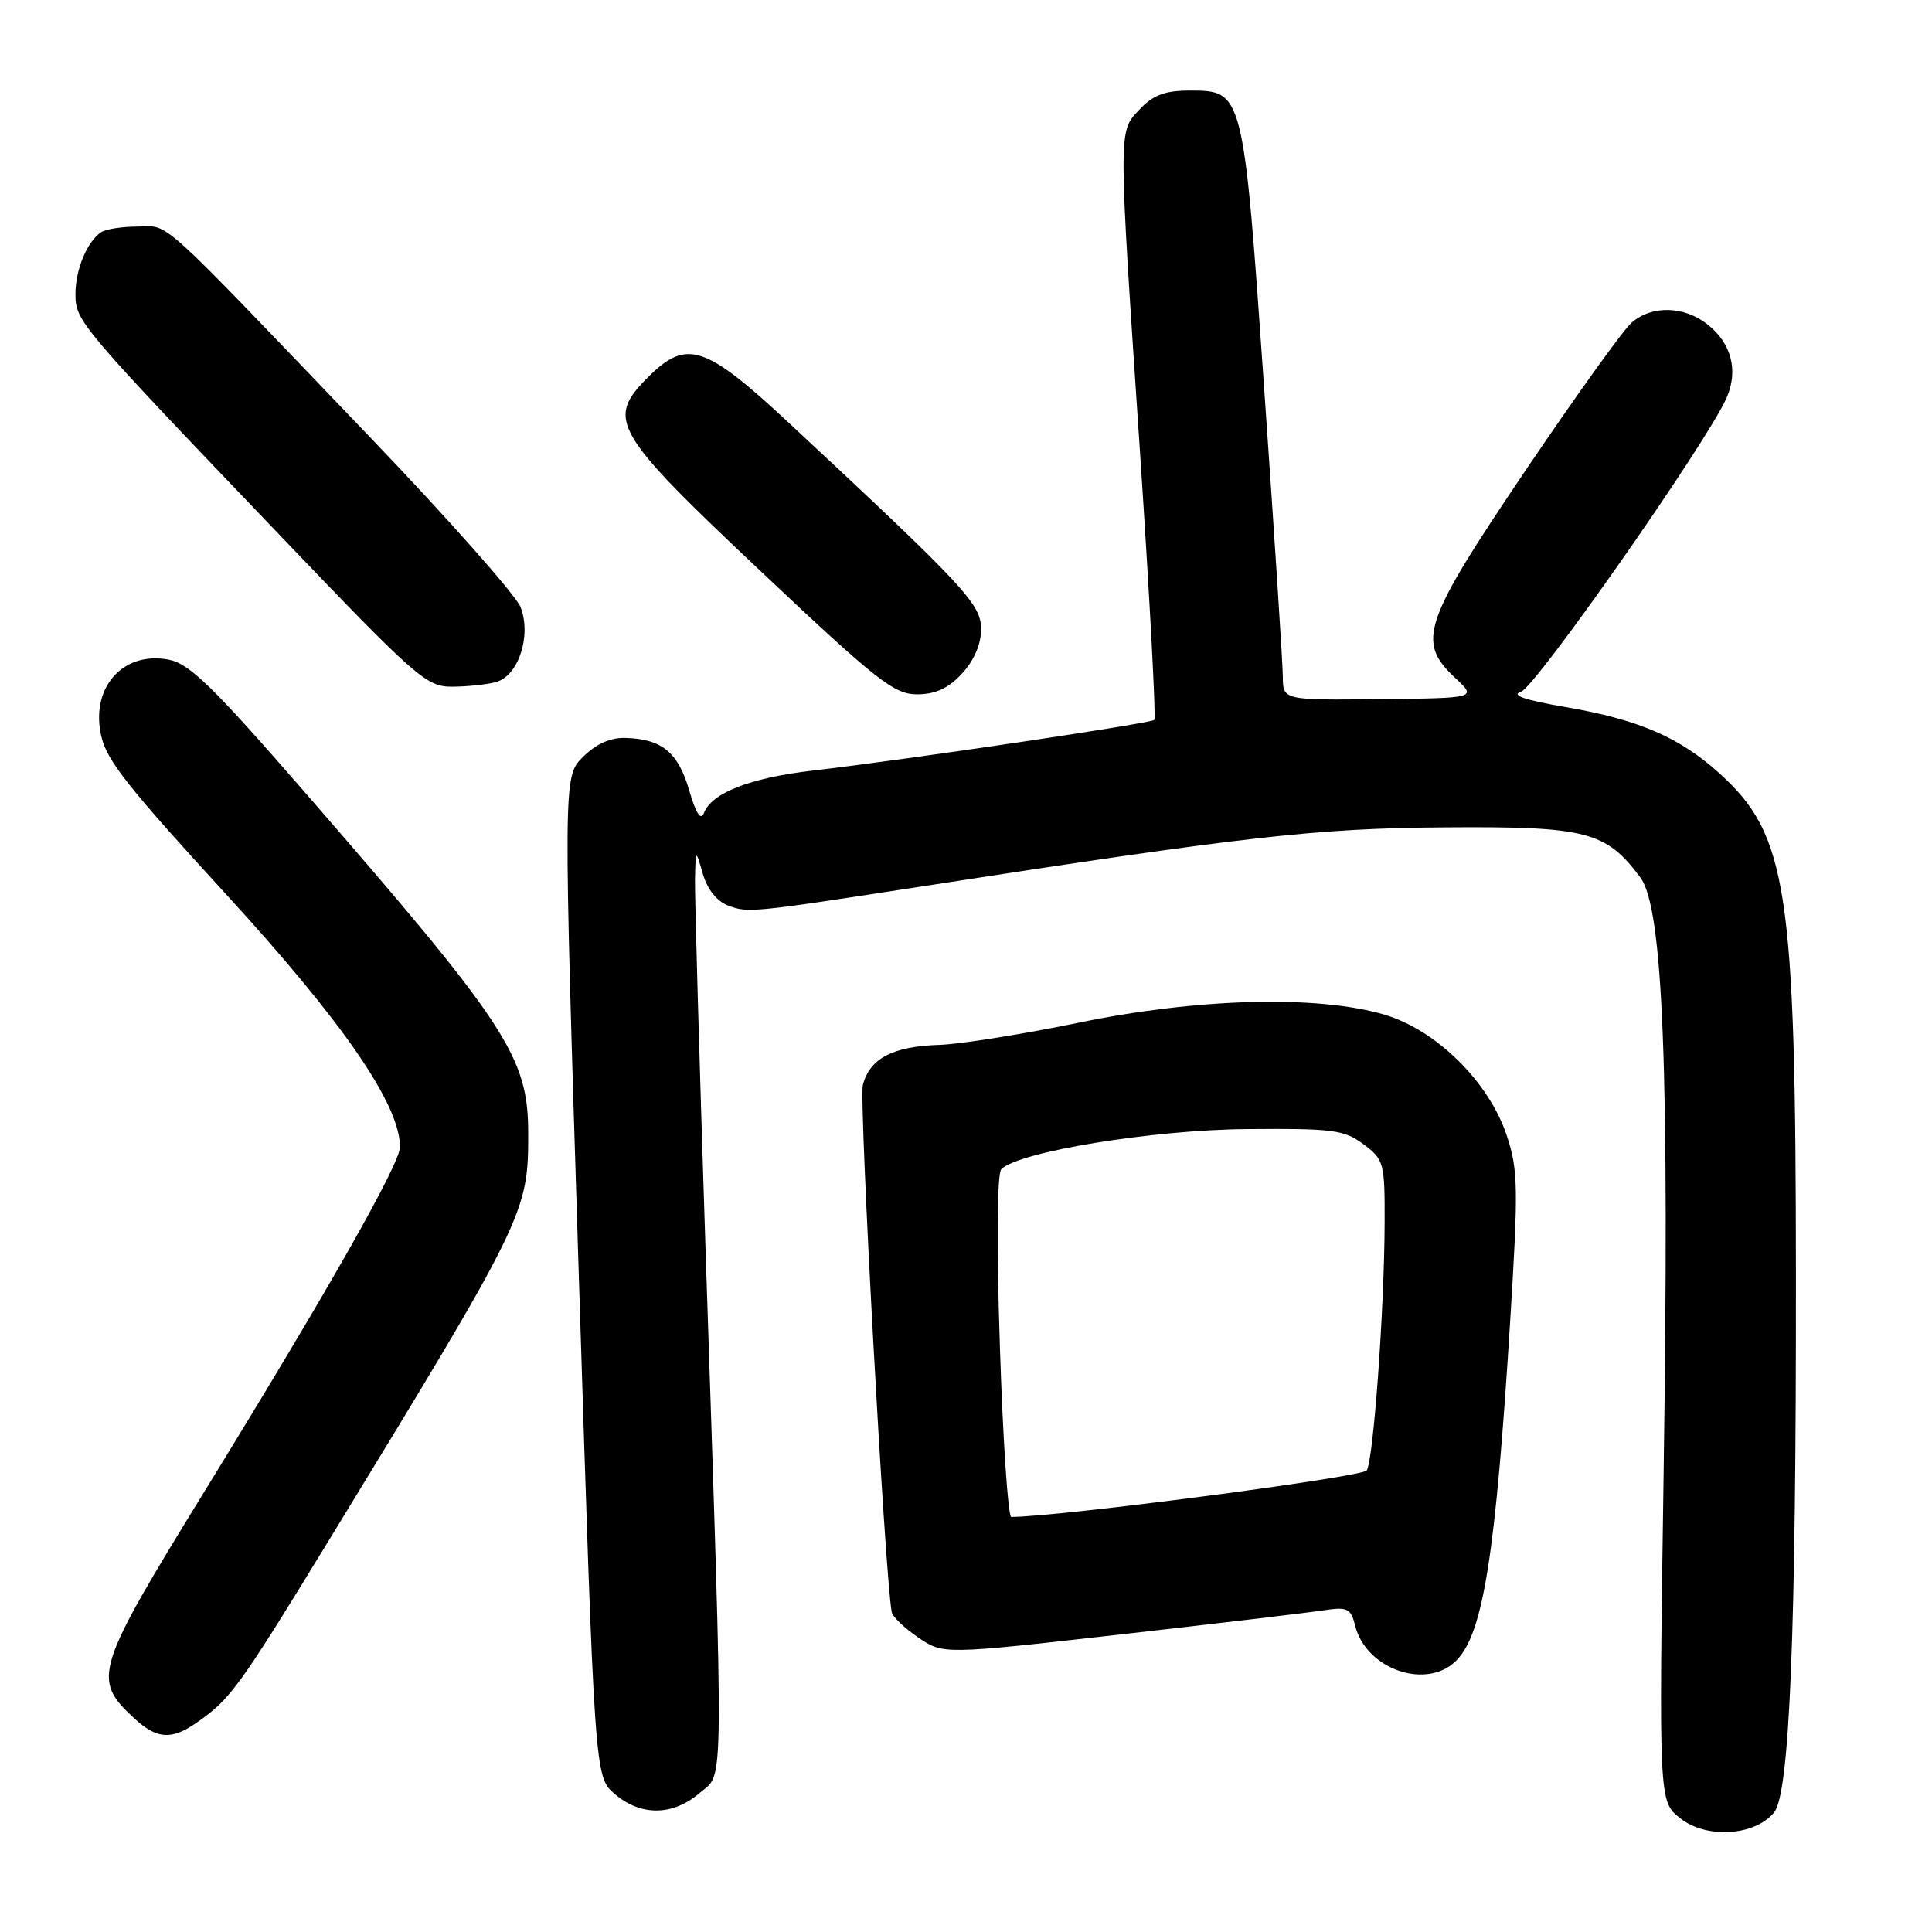 <?xml version="1.0" encoding="UTF-8" standalone="no"?>
<!DOCTYPE svg PUBLIC "-//W3C//DTD SVG 1.1//EN" "http://www.w3.org/Graphics/SVG/1.1/DTD/svg11.dtd" >
<svg xmlns="http://www.w3.org/2000/svg" xmlns:xlink="http://www.w3.org/1999/xlink" version="1.1" viewBox="0 0 256 256">
 <g >
 <path fill="currentColor"
d=" M 235.08 240.15 C 237.14 237.60 238.00 216.46 237.97 169.00 C 237.94 117.73 236.85 110.62 227.81 102.45 C 222.52 97.67 217.10 95.34 207.39 93.68 C 202.04 92.76 200.16 92.12 201.54 91.66 C 203.49 91.03 226.09 58.75 228.76 52.77 C 230.38 49.15 229.44 45.49 226.25 42.98 C 223.14 40.53 218.88 40.43 216.20 42.75 C 215.09 43.71 208.74 52.56 202.09 62.41 C 188.50 82.54 187.67 85.02 192.84 89.85 C 195.68 92.50 195.68 92.50 182.84 92.64 C 170.00 92.78 170.00 92.78 169.98 89.64 C 169.97 87.91 168.86 70.81 167.52 51.64 C 164.76 12.01 164.75 12.00 157.65 12.00 C 154.36 12.00 152.80 12.59 151.02 14.48 C 148.15 17.54 148.14 16.40 151.11 60.72 C 152.36 79.54 153.19 95.14 152.95 95.39 C 152.47 95.86 120.62 100.60 107.67 102.11 C 99.38 103.08 94.30 105.06 93.28 107.72 C 92.86 108.80 92.22 107.81 91.31 104.69 C 89.85 99.68 87.69 97.91 82.86 97.78 C 80.87 97.72 78.97 98.58 77.23 100.31 C 74.62 102.93 74.62 102.93 76.70 169.18 C 78.79 235.43 78.79 235.43 81.45 237.71 C 84.90 240.67 89.16 240.63 92.69 237.59 C 95.98 234.76 95.93 239.52 93.47 165.00 C 92.67 140.52 92.05 118.70 92.09 116.50 C 92.18 112.50 92.18 112.50 93.13 115.79 C 93.71 117.81 95.00 119.43 96.47 119.99 C 99.10 120.99 99.65 120.93 122.00 117.48 C 165.24 110.79 174.45 109.75 191.50 109.63 C 210.21 109.49 212.80 110.15 217.36 116.28 C 220.38 120.33 221.22 141.73 220.44 195.10 C 219.80 238.70 219.80 238.70 222.65 240.94 C 226.12 243.68 232.55 243.27 235.08 240.15 Z  M 26.03 228.28 C 30.55 225.15 31.65 223.62 43.64 204.00 C 69.69 161.35 70.01 160.69 69.99 150.09 C 69.97 140.02 67.20 135.80 40.20 104.76 C 28.13 90.88 25.08 87.92 22.32 87.40 C 16.16 86.24 11.85 91.29 13.47 97.75 C 14.26 100.89 17.14 104.52 29.96 118.50 C 45.48 135.44 53.00 146.36 53.00 151.98 C 53.00 154.22 43.53 170.90 27.17 197.50 C 12.55 221.27 12.17 222.48 17.76 227.66 C 20.77 230.45 22.70 230.59 26.03 228.28 Z  M 192.95 220.05 C 196.53 216.47 198.17 206.11 200.11 174.99 C 201.20 157.37 201.16 155.00 199.65 150.45 C 197.28 143.33 190.27 136.43 183.36 134.42 C 174.49 131.84 158.69 132.26 143.00 135.50 C 135.57 137.03 127.25 138.36 124.50 138.45 C 118.29 138.64 115.23 140.25 114.33 143.78 C 113.81 145.85 117.20 207.92 118.15 213.59 C 118.25 214.20 119.82 215.71 121.65 216.96 C 124.96 219.23 124.96 219.23 148.23 216.60 C 161.03 215.15 173.17 213.71 175.21 213.40 C 178.58 212.89 178.98 213.08 179.57 215.43 C 181.02 221.20 189.03 223.97 192.95 220.05 Z  M 127.46 89.26 C 129.06 87.54 130.00 85.36 130.00 83.38 C 130.00 80.05 128.00 77.89 104.67 56.16 C 93.39 45.65 90.98 44.87 85.86 49.99 C 80.26 55.58 81.22 57.23 100.80 75.69 C 116.19 90.21 118.47 92.00 121.51 92.00 C 123.94 92.00 125.65 91.22 127.46 89.26 Z  M 65.71 90.38 C 68.68 89.58 70.44 84.28 68.99 80.47 C 68.40 78.92 59.50 68.86 49.21 58.12 C 20.27 27.90 22.59 30.00 18.28 30.02 C 16.20 30.02 14.00 30.36 13.40 30.77 C 11.54 32.01 10.00 35.71 10.00 38.96 C 10.00 42.56 10.43 43.07 37.40 71.25 C 55.14 89.80 56.51 91.00 59.90 90.99 C 61.88 90.98 64.49 90.71 65.71 90.38 Z  M 132.49 178.42 C 132.04 164.85 132.12 155.48 132.68 154.92 C 134.99 152.61 152.73 149.71 165.17 149.61 C 176.61 149.51 178.12 149.71 180.67 151.62 C 183.39 153.65 183.50 154.07 183.47 162.12 C 183.43 173.52 181.99 193.40 181.10 194.84 C 180.56 195.72 140.18 201.00 134.00 201.00 C 133.57 201.00 132.89 190.84 132.49 178.42 Z "/>
</g>
</svg>